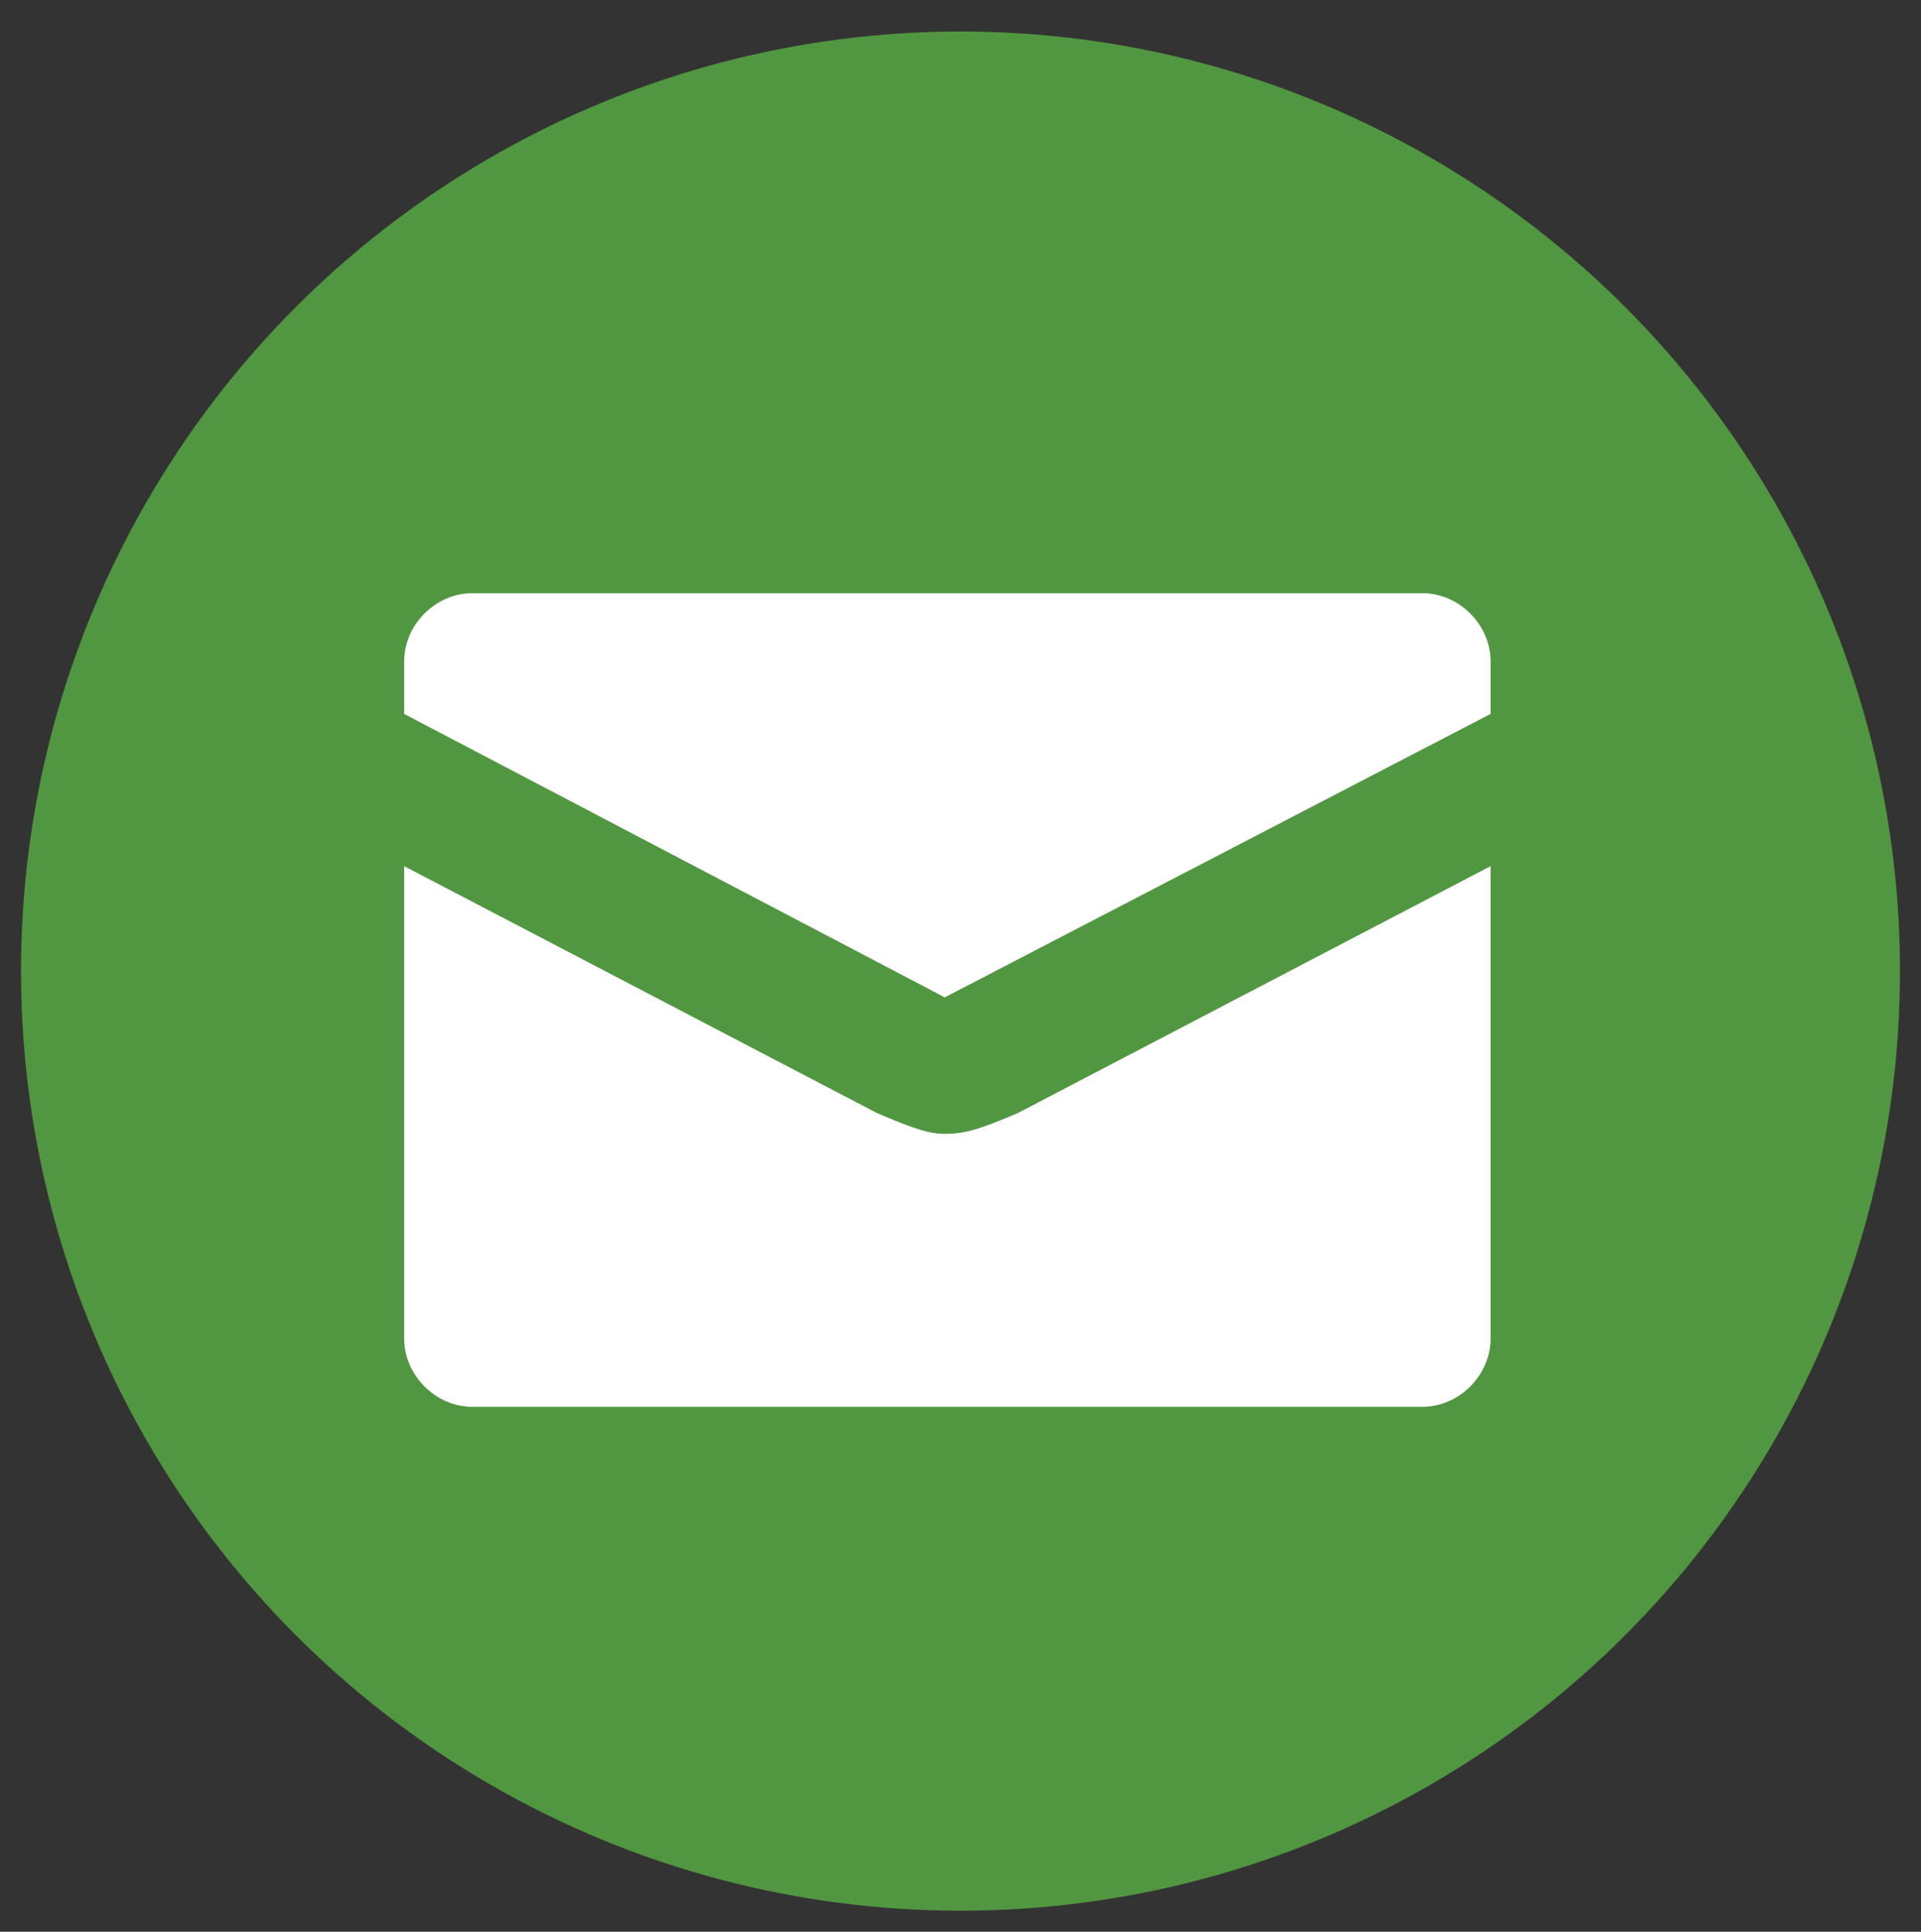 <?xml version="1.0" encoding="utf-8"?>
<!-- Generator: Adobe Illustrator 19.1.0, SVG Export Plug-In . SVG Version: 6.00 Build 0)  -->
<svg version="1.1" id="Layer_1" xmlns="http://www.w3.org/2000/svg" xmlns:xlink="http://www.w3.org/1999/xlink" x="0px" y="0px"
	 viewBox="-461 262.1 36.6 36.8" style="enable-background:new -461 262.1 36.6 36.8;" xml:space="preserve">
<rect x="-461" y="262.1" width="36.6" height="36.8" fill="#333333" stroke="none"/>
<style type="text/css">
	.st0{fill:#C0392B;}
	.st1{fill:#FFFFFF;}
	.st2{fill:#519640;}
</style>
<circle class="st0" cx="-876.3" cy="840.9" r="17.9"/>
<g>
	<path class="st1" d="M-870.5,851.3c-4.1,0-8.2,0-12.3,0c-1.4-0.6-1.8-1.7-1.8-3.3c0.1-4.8,0.1-9.5,0-14.3c0-1.5,0.4-2.6,1.8-3.3
		c4.1,0,8.2,0,12.3,0c1.4,0.6,1.8,1.7,1.8,3.3c-0.1,4.8-0.1,9.5,0,14.3C-868.7,849.6-869.1,850.7-870.5,851.3z M-870.3,849.7
		c0-5.9,0-11.7,0-17.5c-4.3,0-8.5,0-12.7,0c0,5.9,0,11.7,0,17.5C-878.8,849.7-874.6,849.7-870.3,849.7z"/>
	<path class="st1" d="M-878.2,843.3c0-0.5,0-0.9,0-1.4c2.1,0,4.2,0,6.3,0c0,0.5,0,0.9,0,1.4C-874.1,843.3-876.1,843.3-878.2,843.3z"
		/>
	<path class="st1" d="M-872,835.4c0,0.5,0,0.9,0,1.4c-2.1,0-4.1,0-6.2,0c0-0.4,0-0.9,0-1.4C-876.2,835.4-874.1,835.4-872,835.4z"/>
	<path class="st1" d="M-878.3,840.1c0-0.5,0-1,0-1.5c1.8,0,3.6,0,5.5,0c0,0.5,0,1,0,1.5C-874.6,840.1-876.4,840.1-878.3,840.1z"/>
	<path class="st1" d="M-872.8,846.4c-1.8,0-3.6,0-5.4,0c0-0.5,0-0.9,0-1.4c1.8,0,3.6,0,5.4,0C-872.8,845.5-872.8,845.9-872.8,846.4z
		"/>
	<path class="st1" d="M-880,838.6c0,0.5,0,0.9,0,1.4c-0.4,0-0.9,0-1.4,0c0-0.4,0-0.9,0-1.4C-880.9,838.6-880.5,838.6-880,838.6z"/>
	<path class="st1" d="M-880,841.8c0,0.5,0,1,0,1.5c-0.5,0-0.9,0-1.4,0c0-0.5,0-0.9,0-1.5C-881,841.8-880.5,841.8-880,841.8z"/>
	<path class="st1" d="M-880,836.8c-0.5,0-0.9,0-1.4,0c0-0.5,0-0.9,0-1.4c0.5,0,0.9,0,1.4,0C-880,835.9-880,836.4-880,836.8z"/>
	<path class="st1" d="M-880,845c0,0.5,0,0.9,0,1.4c-0.5,0-0.9,0-1.4,0c0-0.5,0-0.9,0-1.4C-880.9,845-880.5,845-880,845z"/>
</g>
<circle class="st2" cx="-442.7" cy="280.6" r="17.9"/>
<g>
	<path class="st1" d="M-443,283.7c-0.3,0-0.6-0.1-1.3-0.4l-9-4.7v9c0,0.7,0.6,1.3,1.3,1.3h18.1c0.7,0,1.3-0.6,1.3-1.3v-9l-9,4.7
		C-442.3,283.6-442.6,283.7-443,283.7z M-433.9,273.4H-452c-0.7,0-1.3,0.6-1.3,1.3v1l10.3,5.4l10.4-5.4v-1
		C-432.6,274-433.2,273.4-433.9,273.4z"/>
</g>
</svg>
